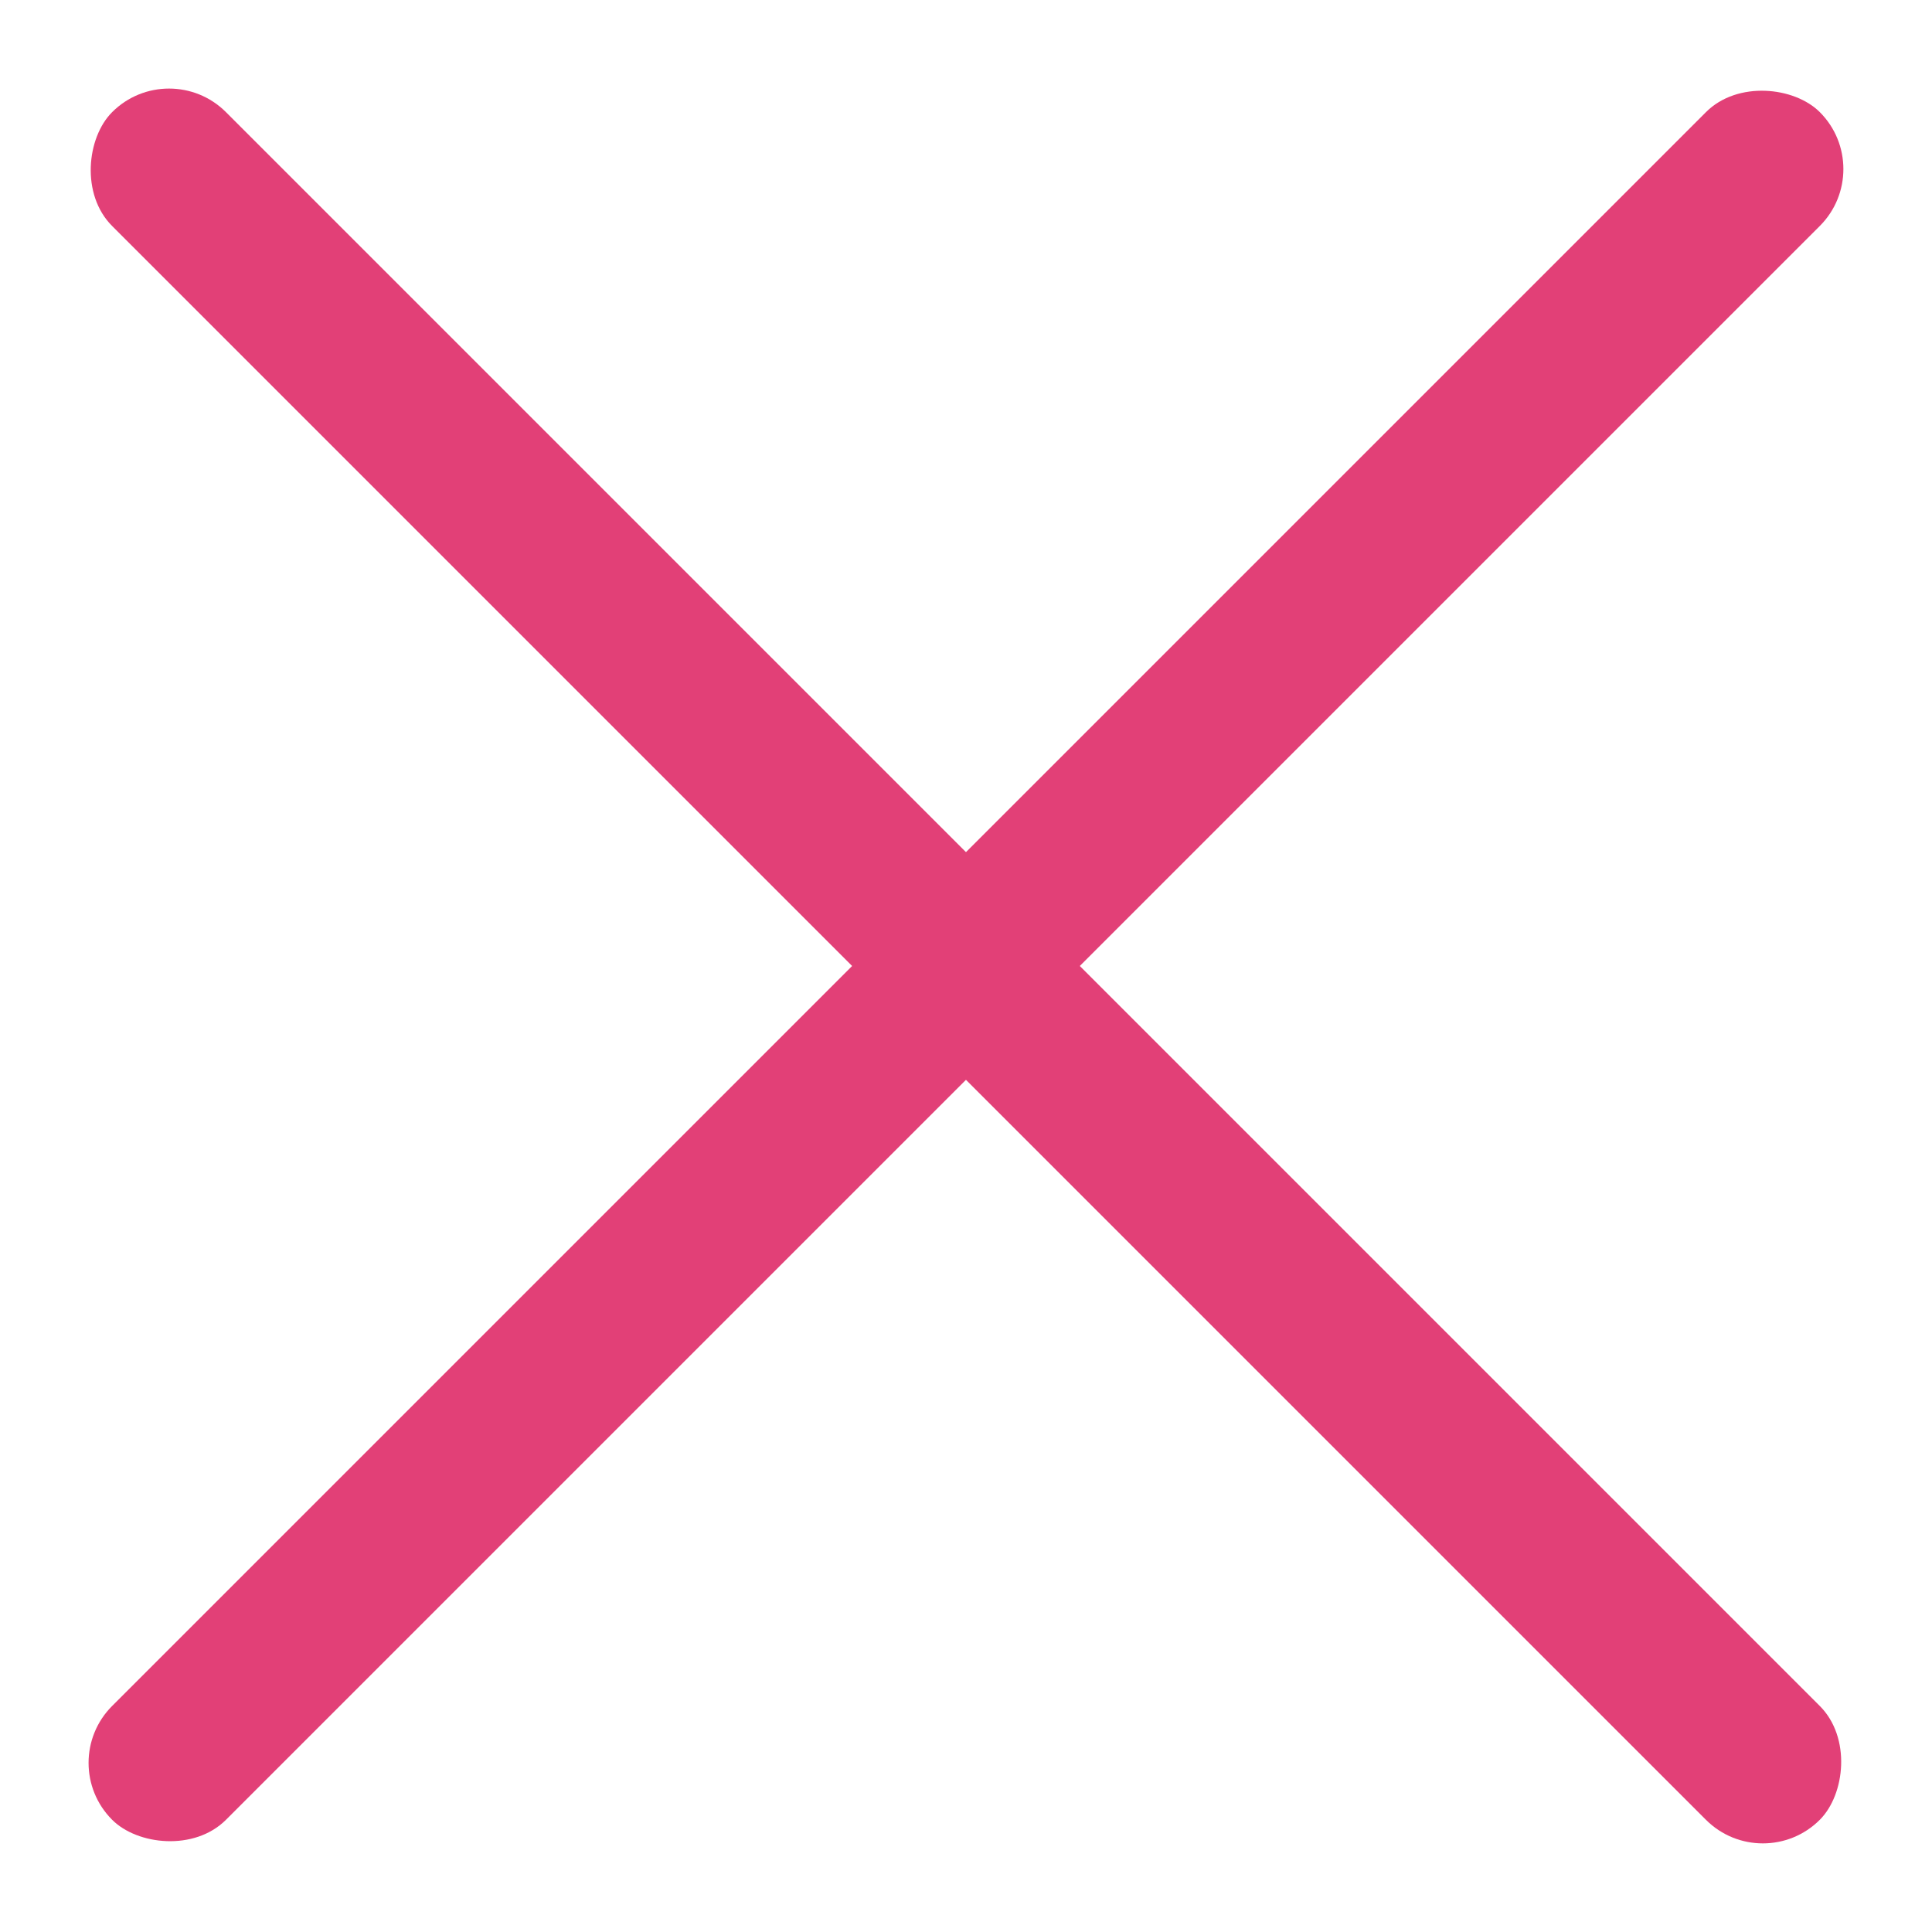 <svg width="24" height="24" viewBox="0 0 24 24" fill="none" xmlns="http://www.w3.org/2000/svg">
<rect x="2.1" y="0.686" width="30" height="2" rx="1" transform="rotate(45 2.1 0.686)" fill="#E24077"/>
<rect x="0.686" y="21.899" width="30" height="2" rx="1" transform="rotate(-45 0.686 21.899)" fill="#E24077"/>
</svg>
